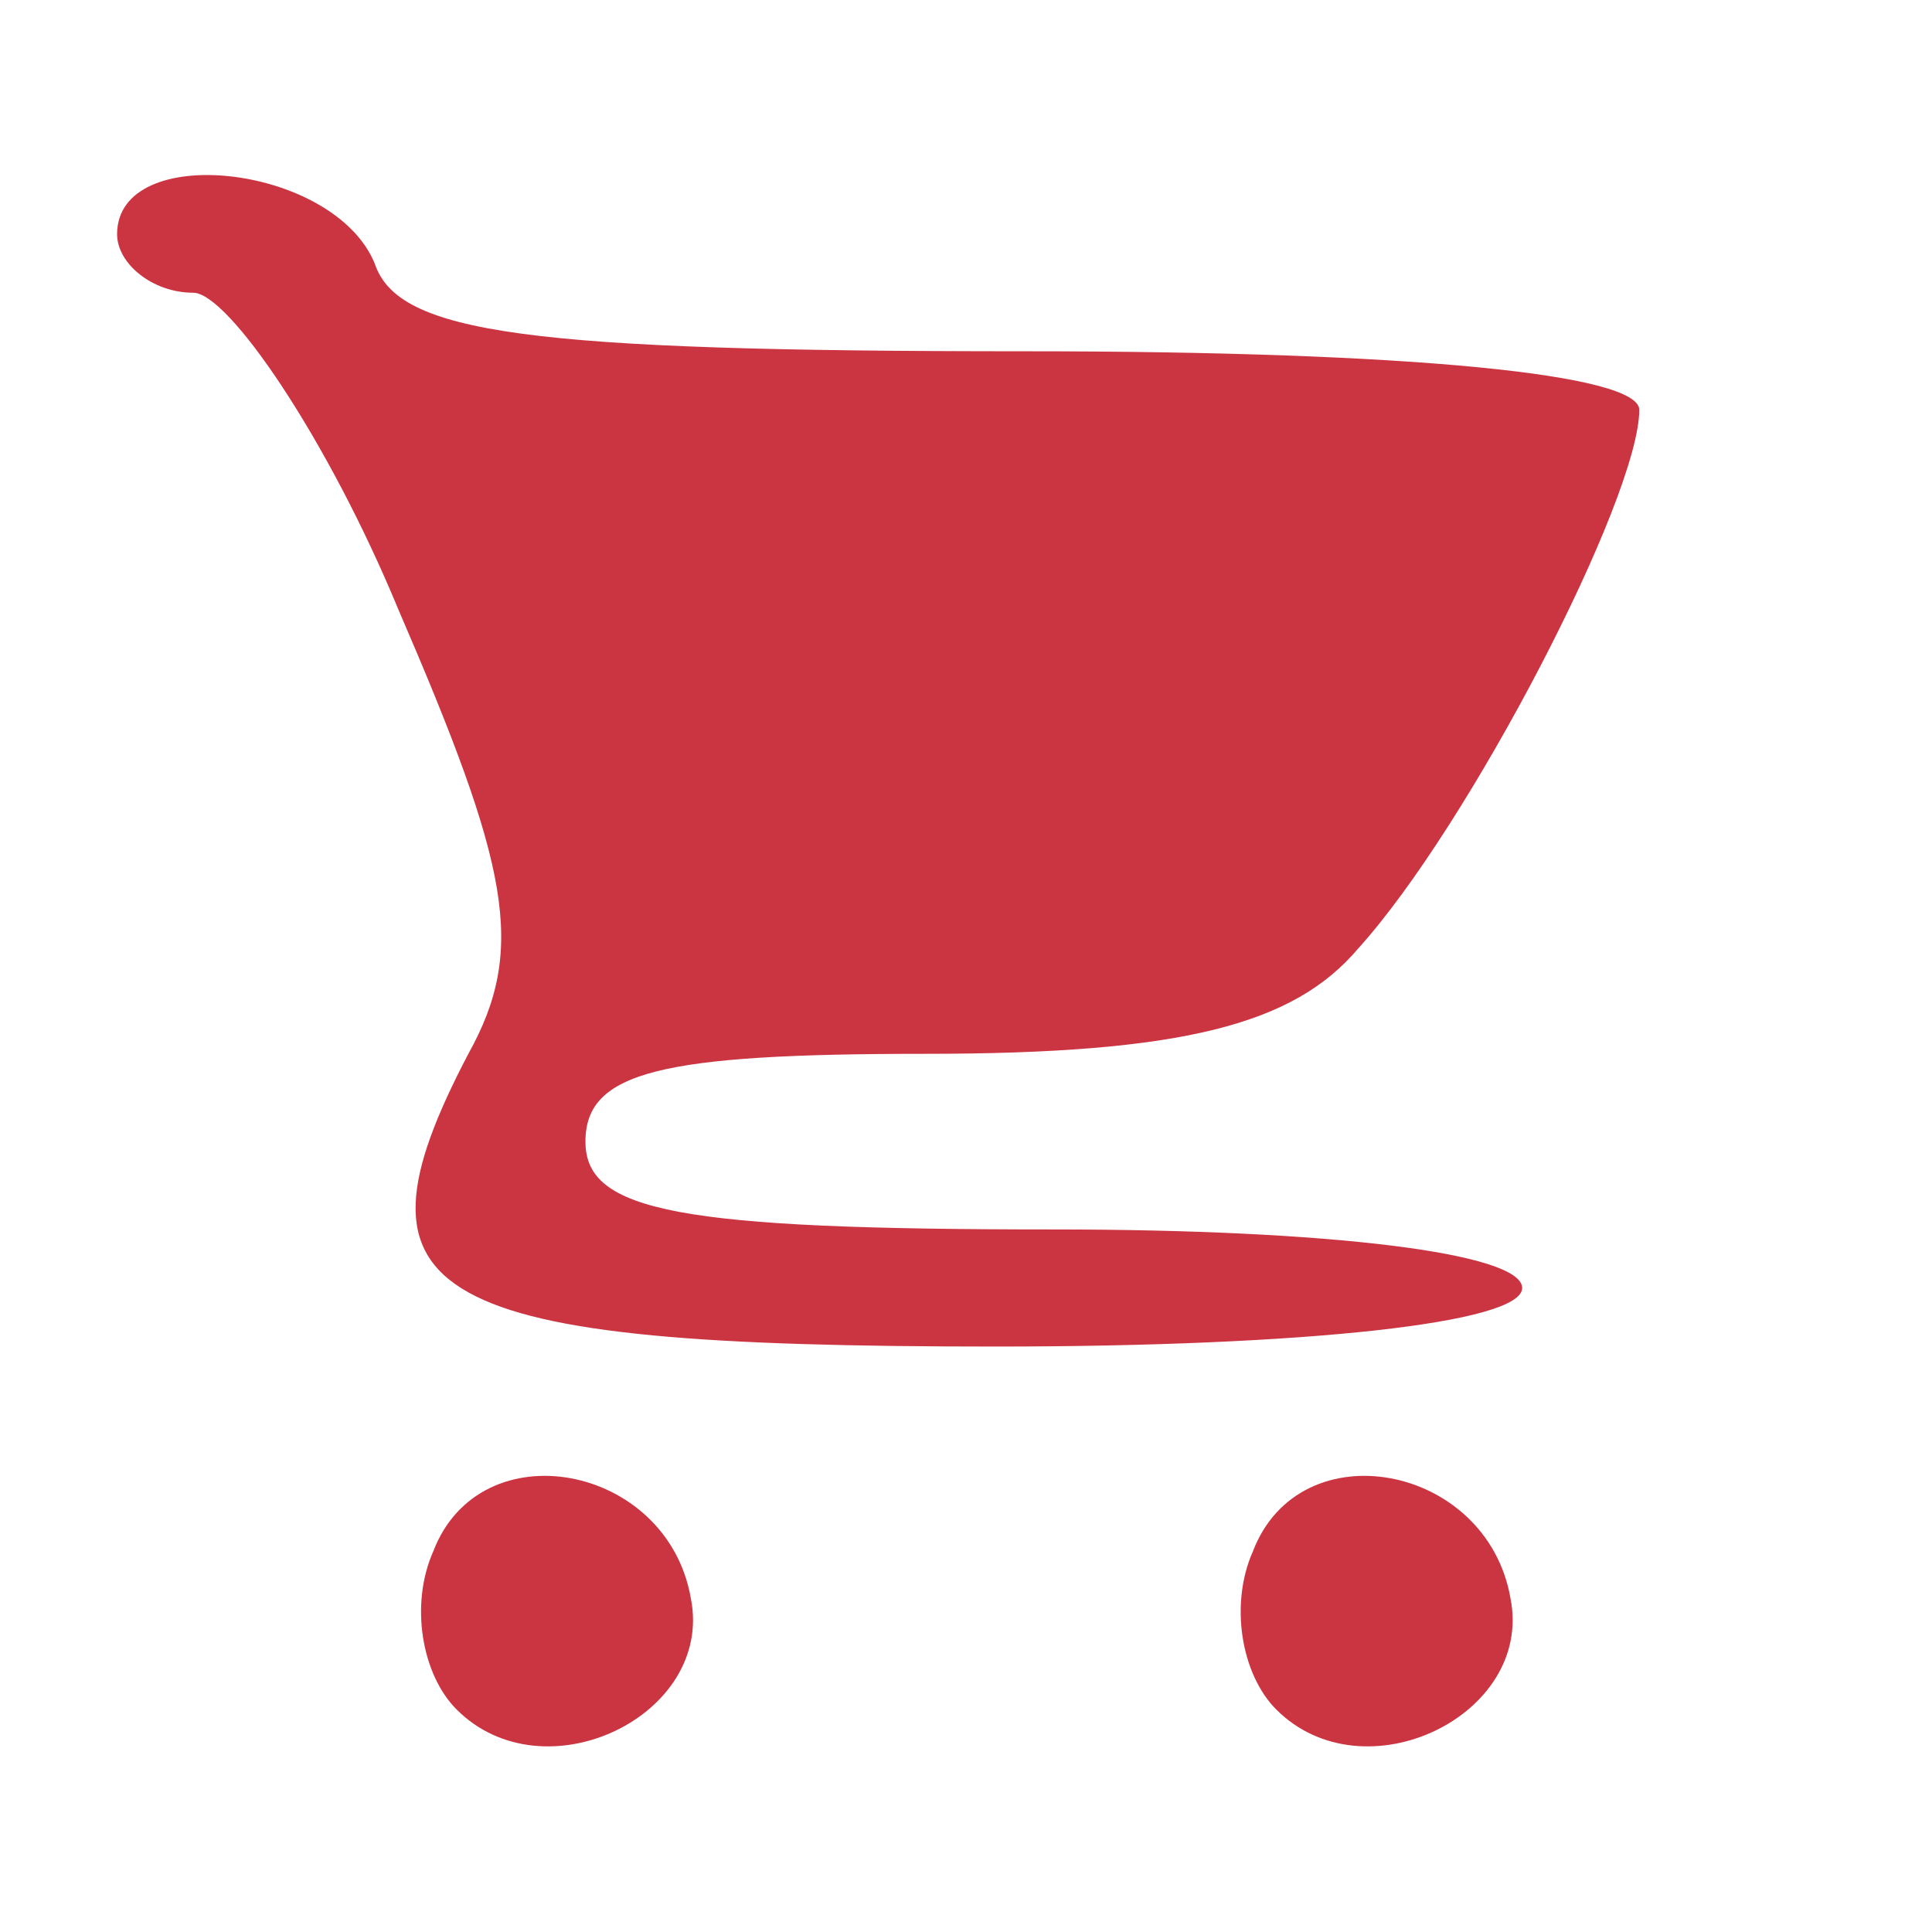<?xml version="1.0" standalone="no"?>
<!DOCTYPE svg PUBLIC "-//W3C//DTD SVG 20010904//EN"
 "http://www.w3.org/TR/2001/REC-SVG-20010904/DTD/svg10.dtd">
<svg version="1.0" xmlns="http://www.w3.org/2000/svg"
 width="33pt" height="33pt" viewBox="0 0 33 33"
 preserveAspectRatio="xMidYMid meet">

<g transform="translate(0,33) scale(0.1,-0.1)"
fill="#cb3441" stroke="none">
<path d="M20 290 c0 -5 6 -10 13 -10 6 0 23 -25 35 -54 19 -44 22 -58 12 -76
-22 -42 -8 -50 90 -50 53 0 90 4 90 10 0 6 -33 10 -80 10 -64 0 -80 3 -80 15
0 12 13 15 58 15 44 0 63 5 74 18 19 21 48 77 48 92 0 6 -38 10 -105 10 -85 0
-107 3 -111 15 -7 17 -44 21 -44 5z"/>
<path d="M74 65 c-4 -9 -2 -21 4 -27 15 -15 44 -1 40 19 -4 23 -36 29 -44 8z"/>
<path d="M214 65 c-4 -9 -2 -21 4 -27 15 -15 44 -1 40 19 -4 23 -36 29 -44 8z"/>
</g>
</svg>
